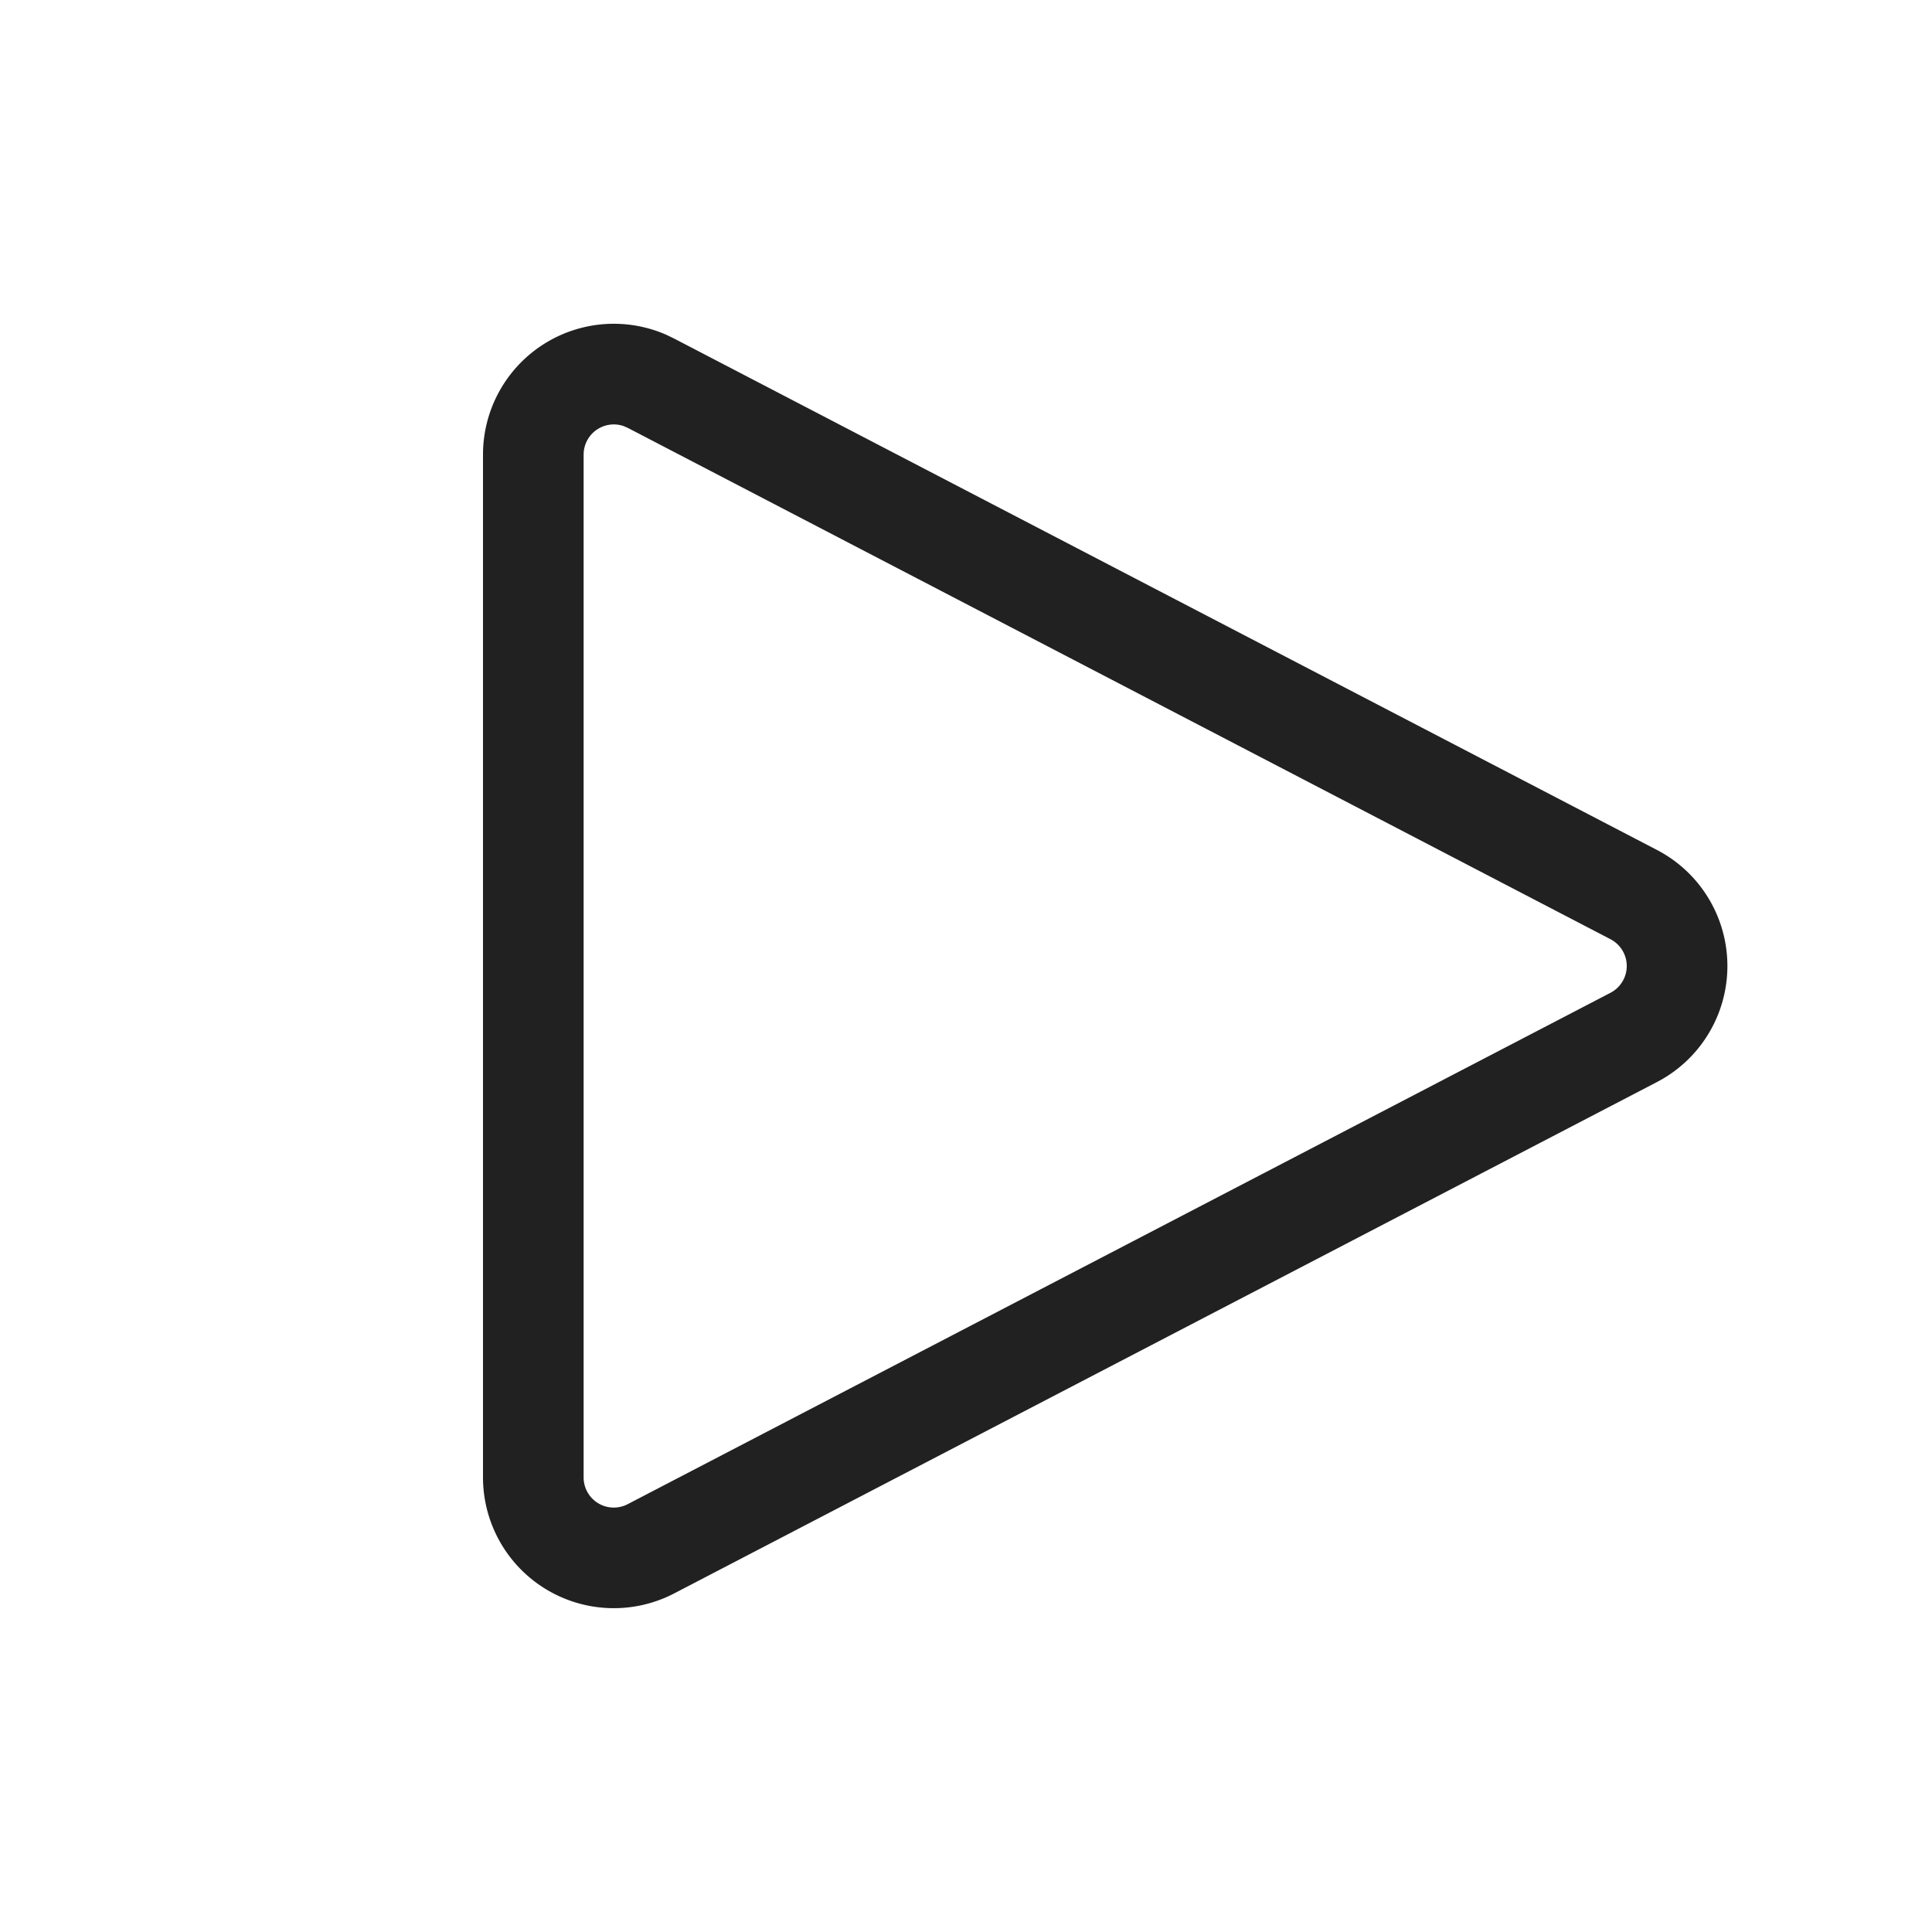 <svg viewBox="0 0 48 48" fill="none" xmlns="http://www.w3.org/2000/svg" height="1em" width="1em">
  <path d="m16.75 8.412 24.417 12.705a3.25 3.25 0 0 1 0 5.766L16.75 39.588A3.25 3.25 0 0 1 12 36.705v-25.41a3.25 3.25 0 0 1 4.549-2.98l.201.097Zm-1.154 2.218-.11-.047a.75.75 0 0 0-.986.712v25.41a.749.749 0 0 0 1.096.665l24.417-12.705a.75.75 0 0 0 0-1.33L15.596 10.63Z" fill="#212121"/>
</svg>
